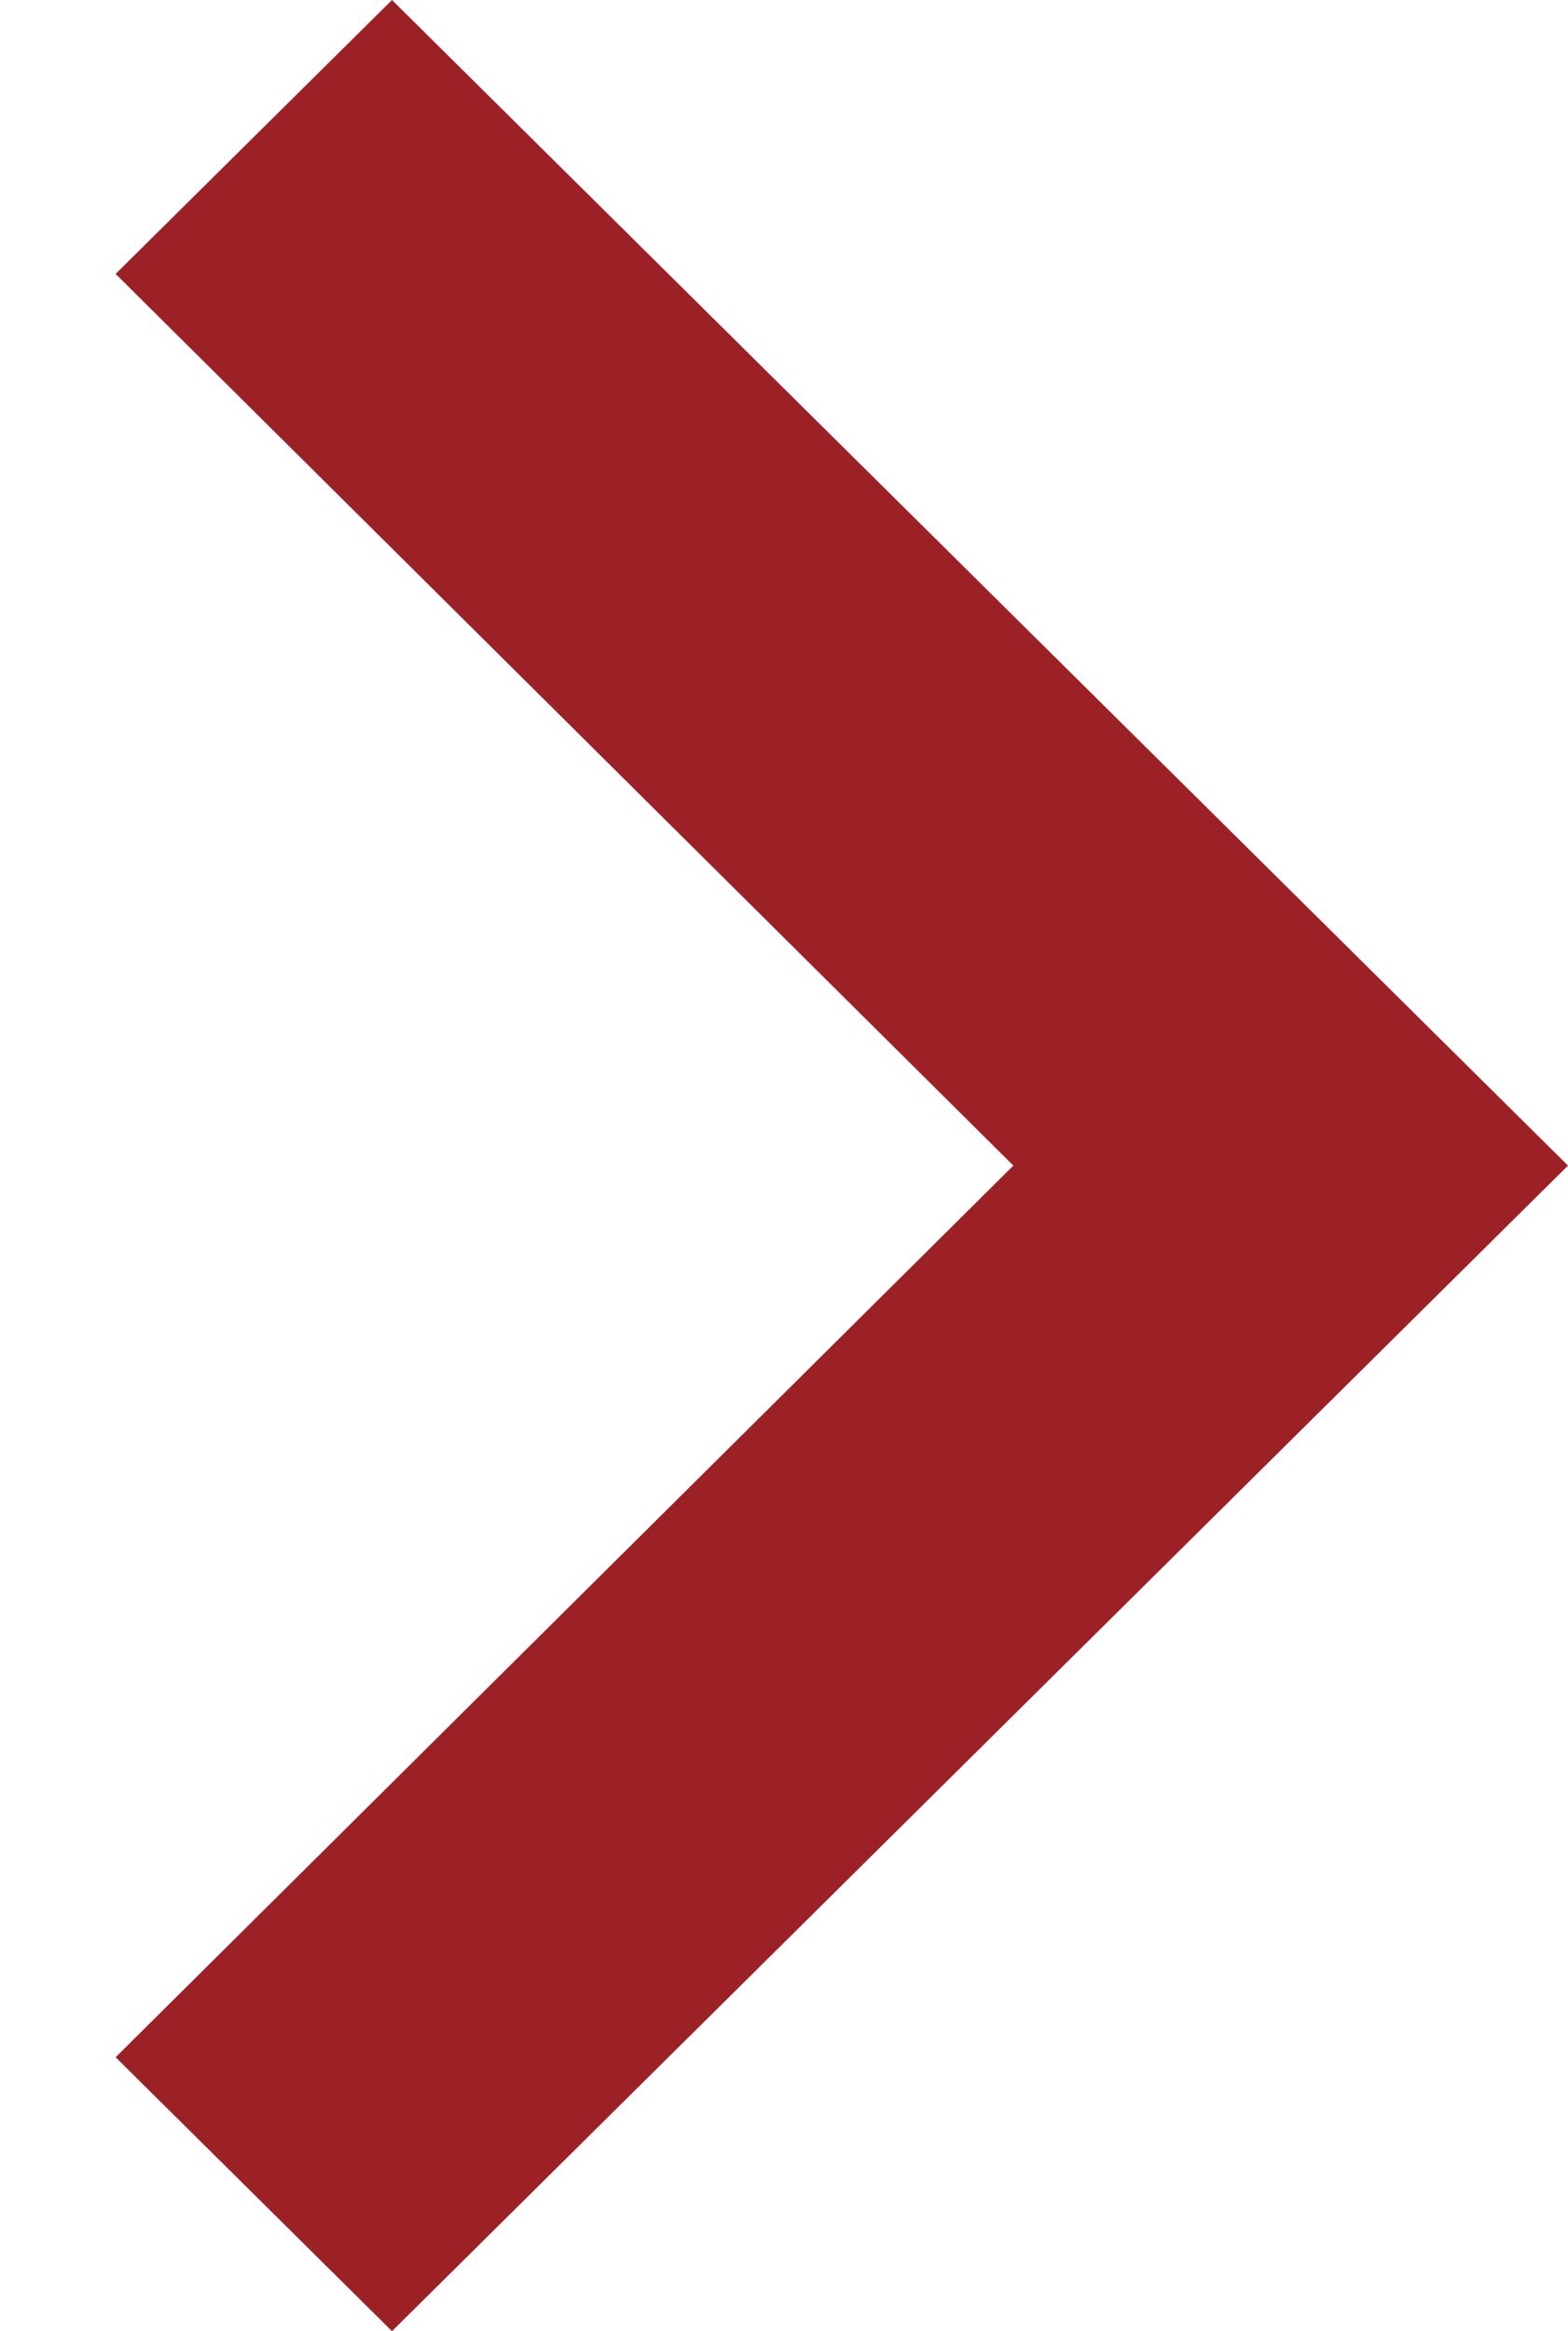 <svg width="35" height="52" viewBox="0 0 35 52" fill="none" xmlns="http://www.w3.org/2000/svg">
<g clip-path="url(#clip0)">
<path fill-rule="evenodd" clip-rule="evenodd" d="M2.581 45.89L22.619 26L2.581 6.11L8.75 0L35 26L8.75 52L2.581 45.89Z" fill="#9C2127"/>
</g>
<defs>
<clipPath id="clip0">
<rect width="35" height="52" fill="white" transform="matrix(-1 0 0 1 35 0)"/>
</clipPath>
</defs>
</svg>
